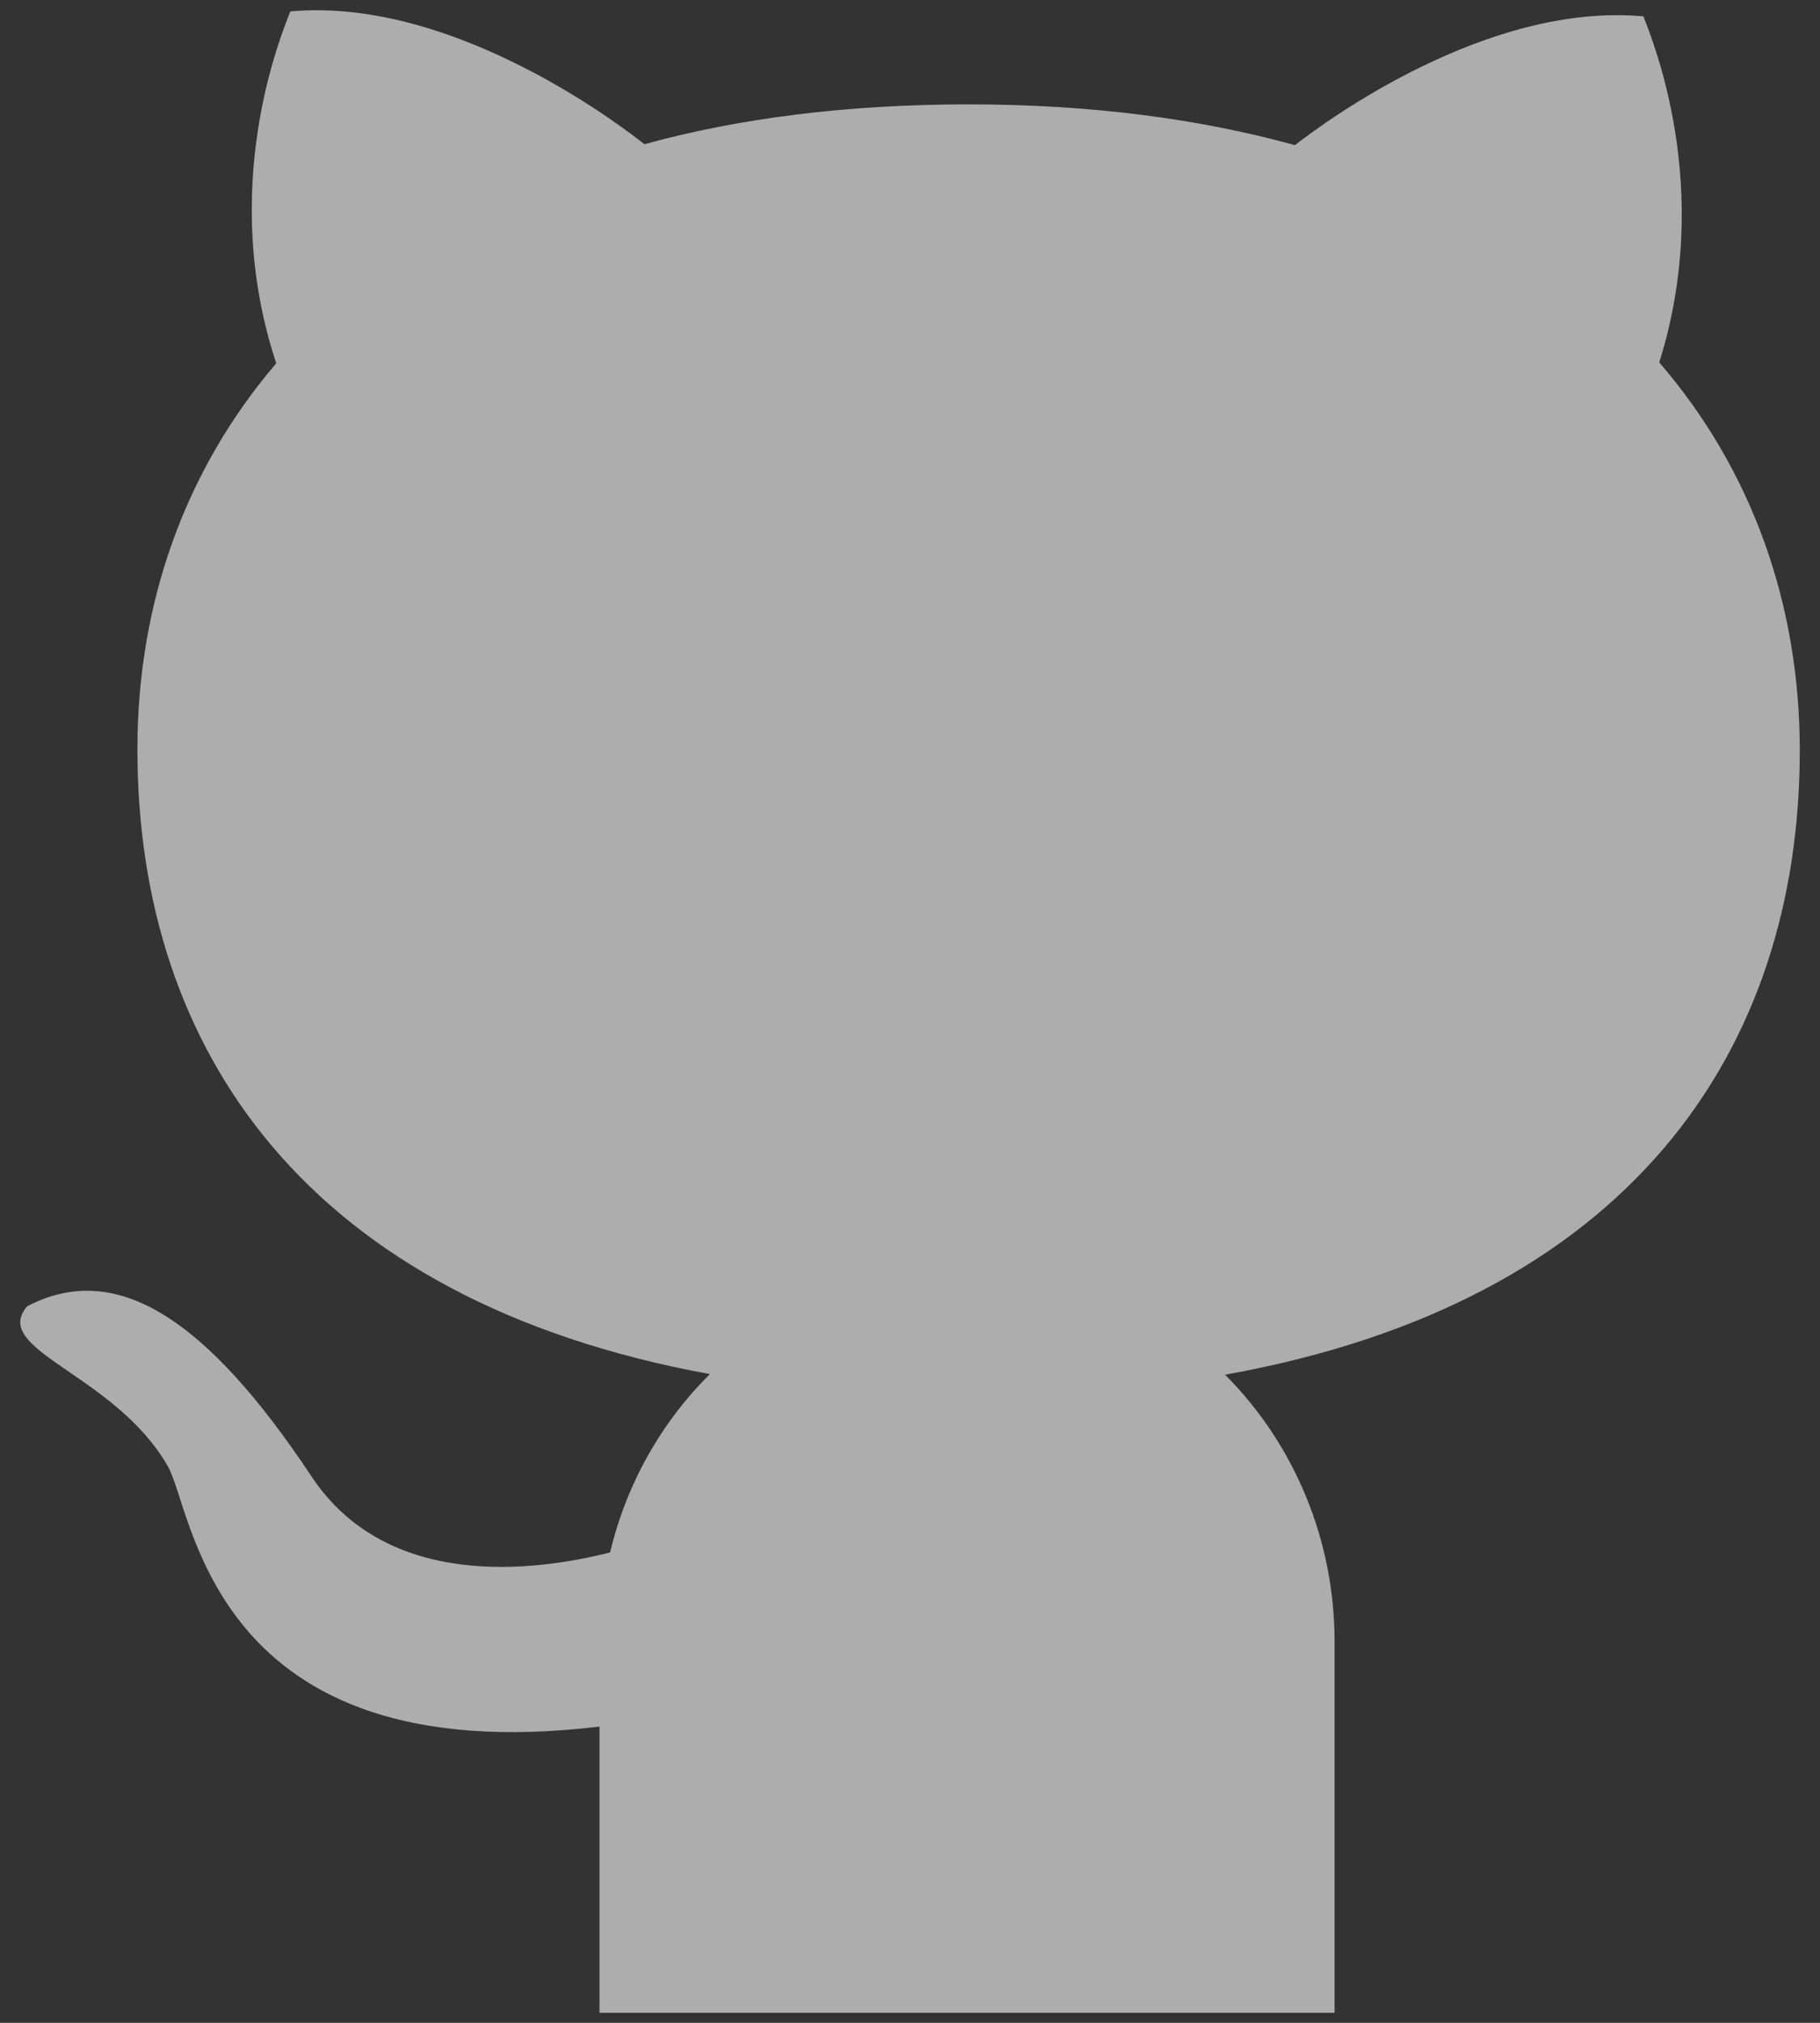 <svg width="18" height="20" viewBox="0 0 18 20" fill="none" xmlns="http://www.w3.org/2000/svg">
<rect x="0" y="0" width="18" height="20" fill="#333333" stroke="none"/>
<path d="M5.929 17.071V19.901H13.199V16.23C13.199 15.739 13.104 15.253 12.918 14.8C12.732 14.347 12.46 13.936 12.116 13.592C16.123 12.873 17.8 10.382 17.8 7.419C17.8 5.981 17.331 4.65 16.41 3.583C16.956 1.852 16.337 0.385 16.254 0.162C14.72 0.02 13.128 1.185 12.807 1.435C11.861 1.174 10.786 1.032 9.581 1.032C8.382 1.032 7.31 1.168 6.373 1.426C6.239 1.319 4.522 -0.038 2.871 0.113C2.786 0.336 2.152 1.838 2.732 3.592C1.823 4.656 1.359 5.975 1.359 7.41C1.359 10.368 3.025 12.855 7.021 13.586C6.543 14.059 6.196 14.668 6.034 15.349C5.293 15.537 3.829 15.729 3.079 14.595C2.041 13.032 1.146 12.455 0.268 12.916C-0.101 13.351 1.135 13.583 1.658 14.494C1.916 14.928 2.073 17.532 5.929 17.071Z" fill="white" fill-opacity="0.6"/>
</svg>
